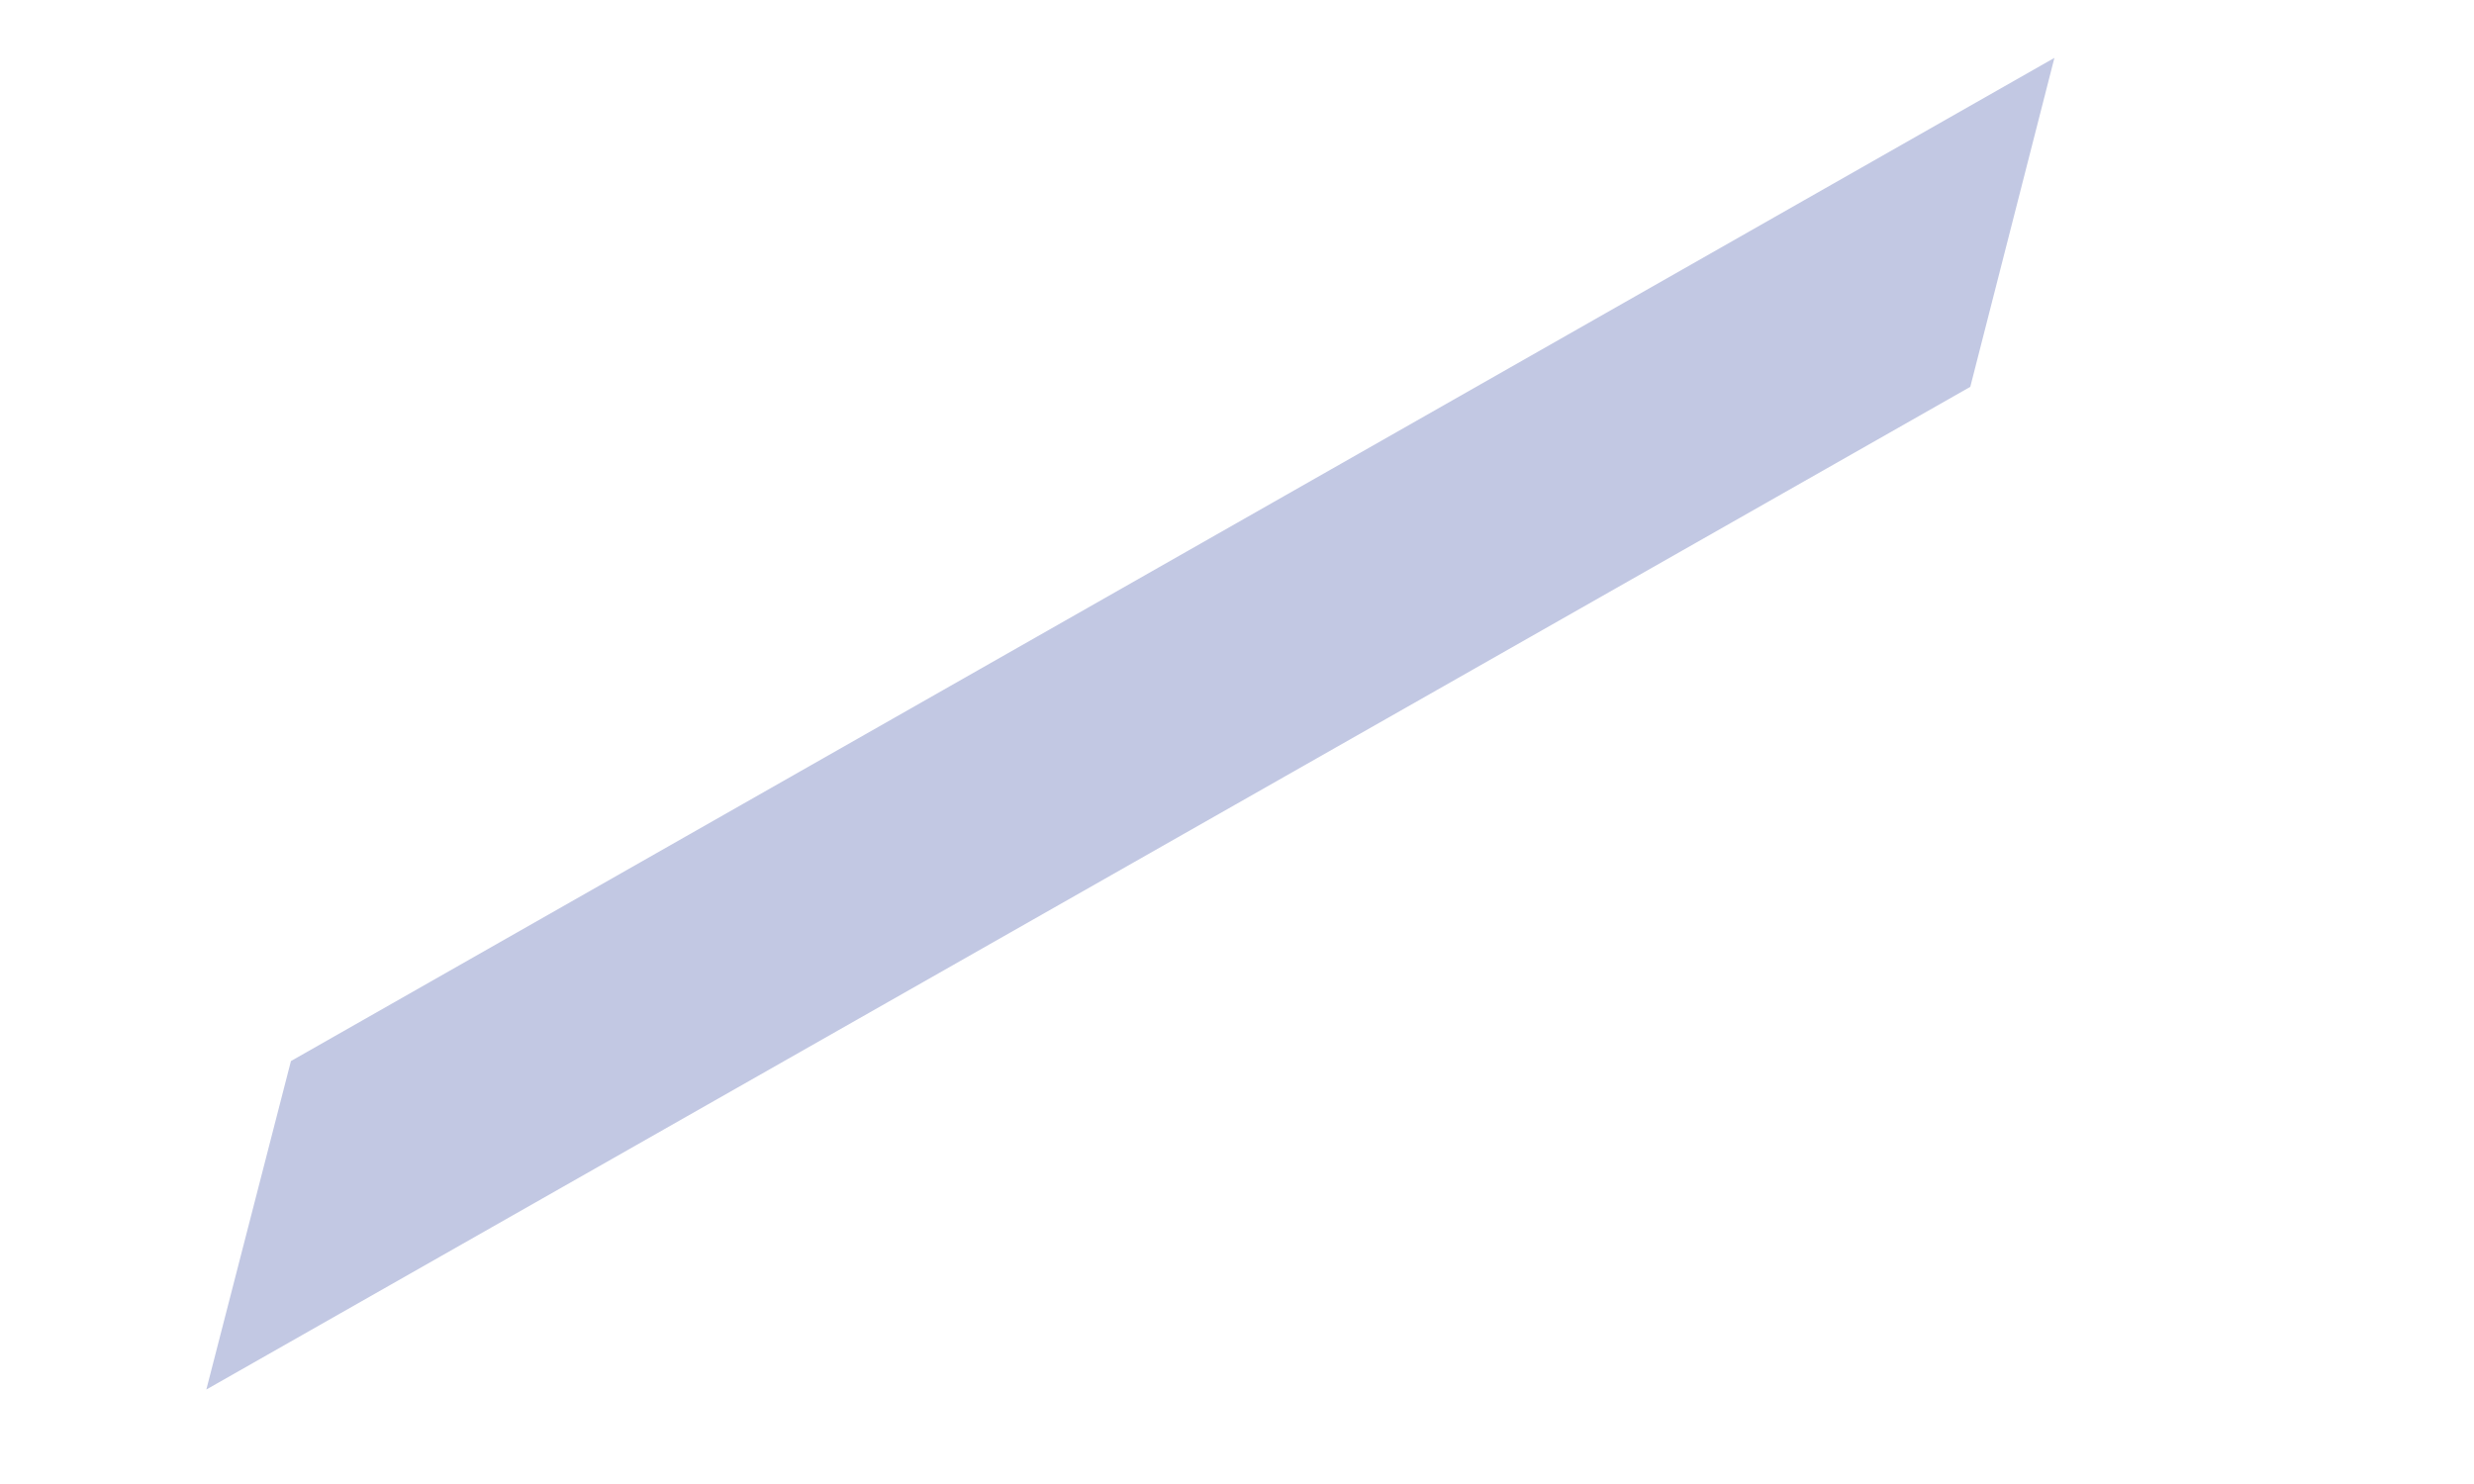 <?xml version="1.0" encoding="UTF-8" standalone="no"?><svg width='5' height='3' viewBox='0 0 5 3' fill='none' xmlns='http://www.w3.org/2000/svg'>
<path d='M4.152 0.117L3.982 0.782L0.417 2.809L0.588 2.145L4.152 0.117Z' fill='#C2C8E3'/>
</svg>

